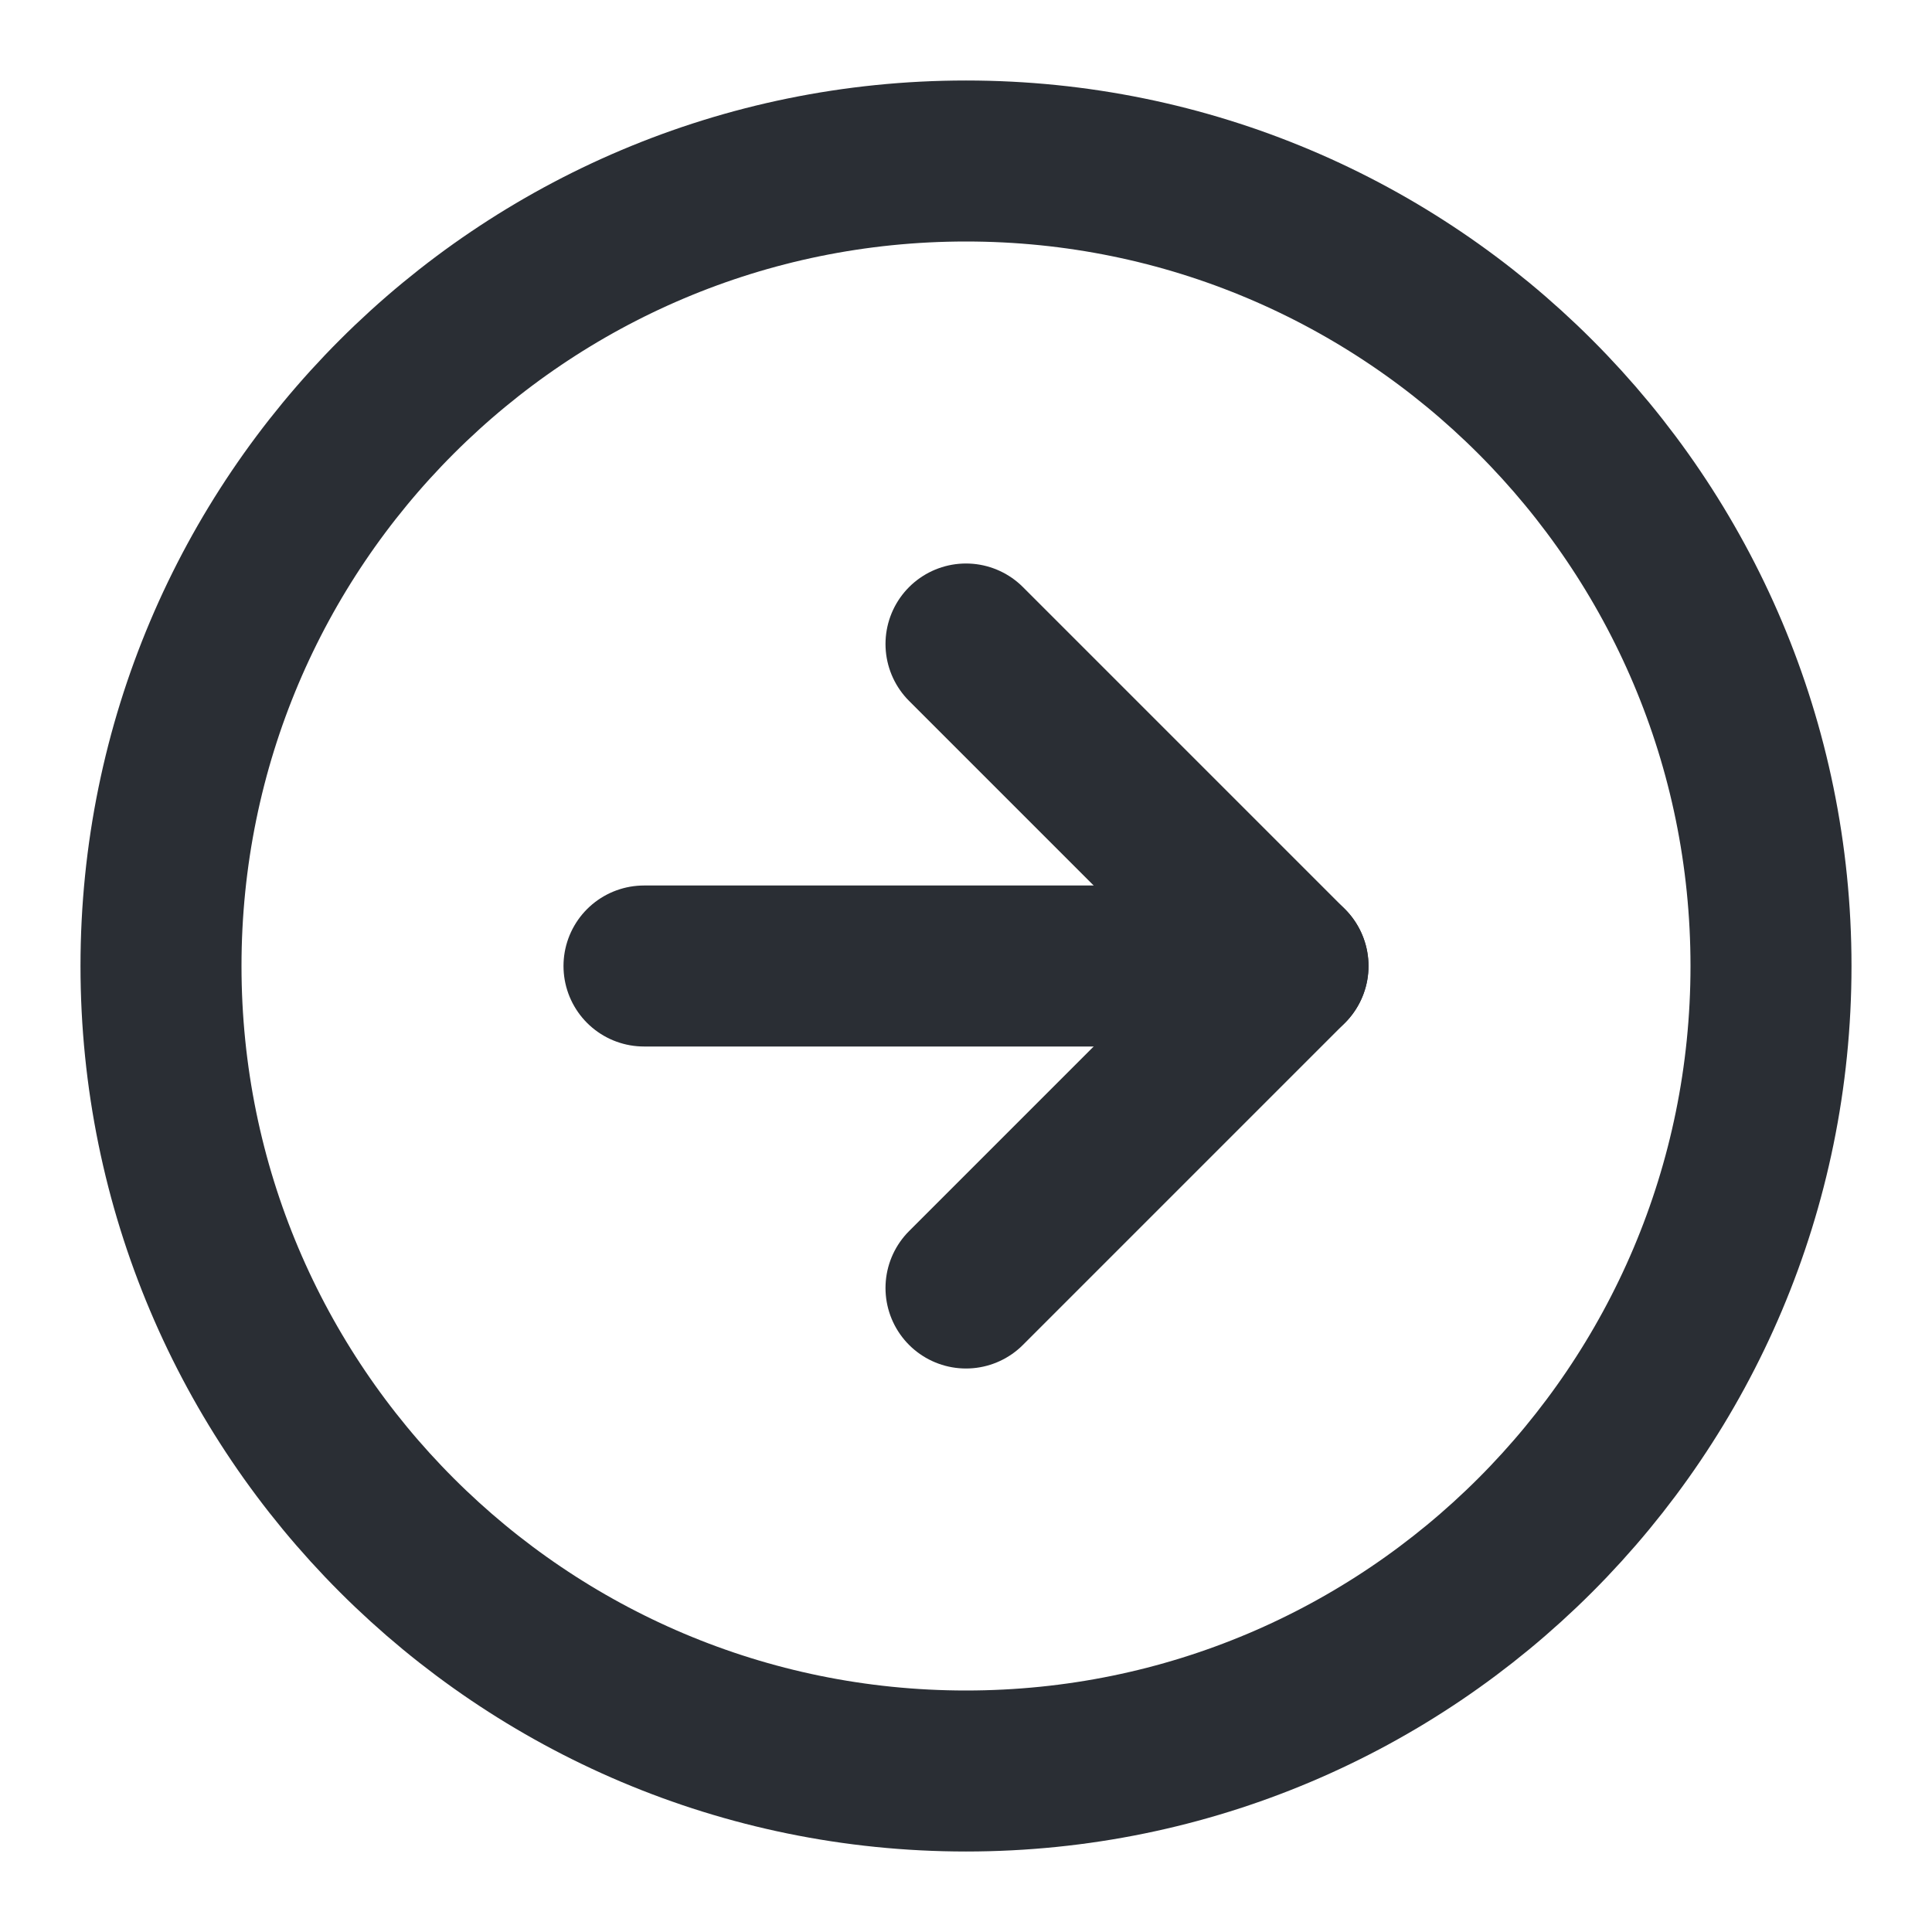 <svg width="24" height="24" viewBox="0 0 24 24" fill="none" xmlns="http://www.w3.org/2000/svg">
<path d="M12 22C17.523 22 22 17.523 22 12C22 6.477 17.523 2 12 2C6.477 2 2 6.477 2 12C2 17.523 6.477 22 12 22Z" stroke="#2A2E34" stroke-width="2" stroke-linecap="round" stroke-linejoin="round"/>
<path d="M12 16L16 12L12 8" stroke="#2A2E34" stroke-width="2" stroke-linecap="round" stroke-linejoin="round"/>
<path d="M8 12H16" stroke="#2A2E34" stroke-width="2" stroke-linecap="round" stroke-linejoin="round"/>
</svg>
